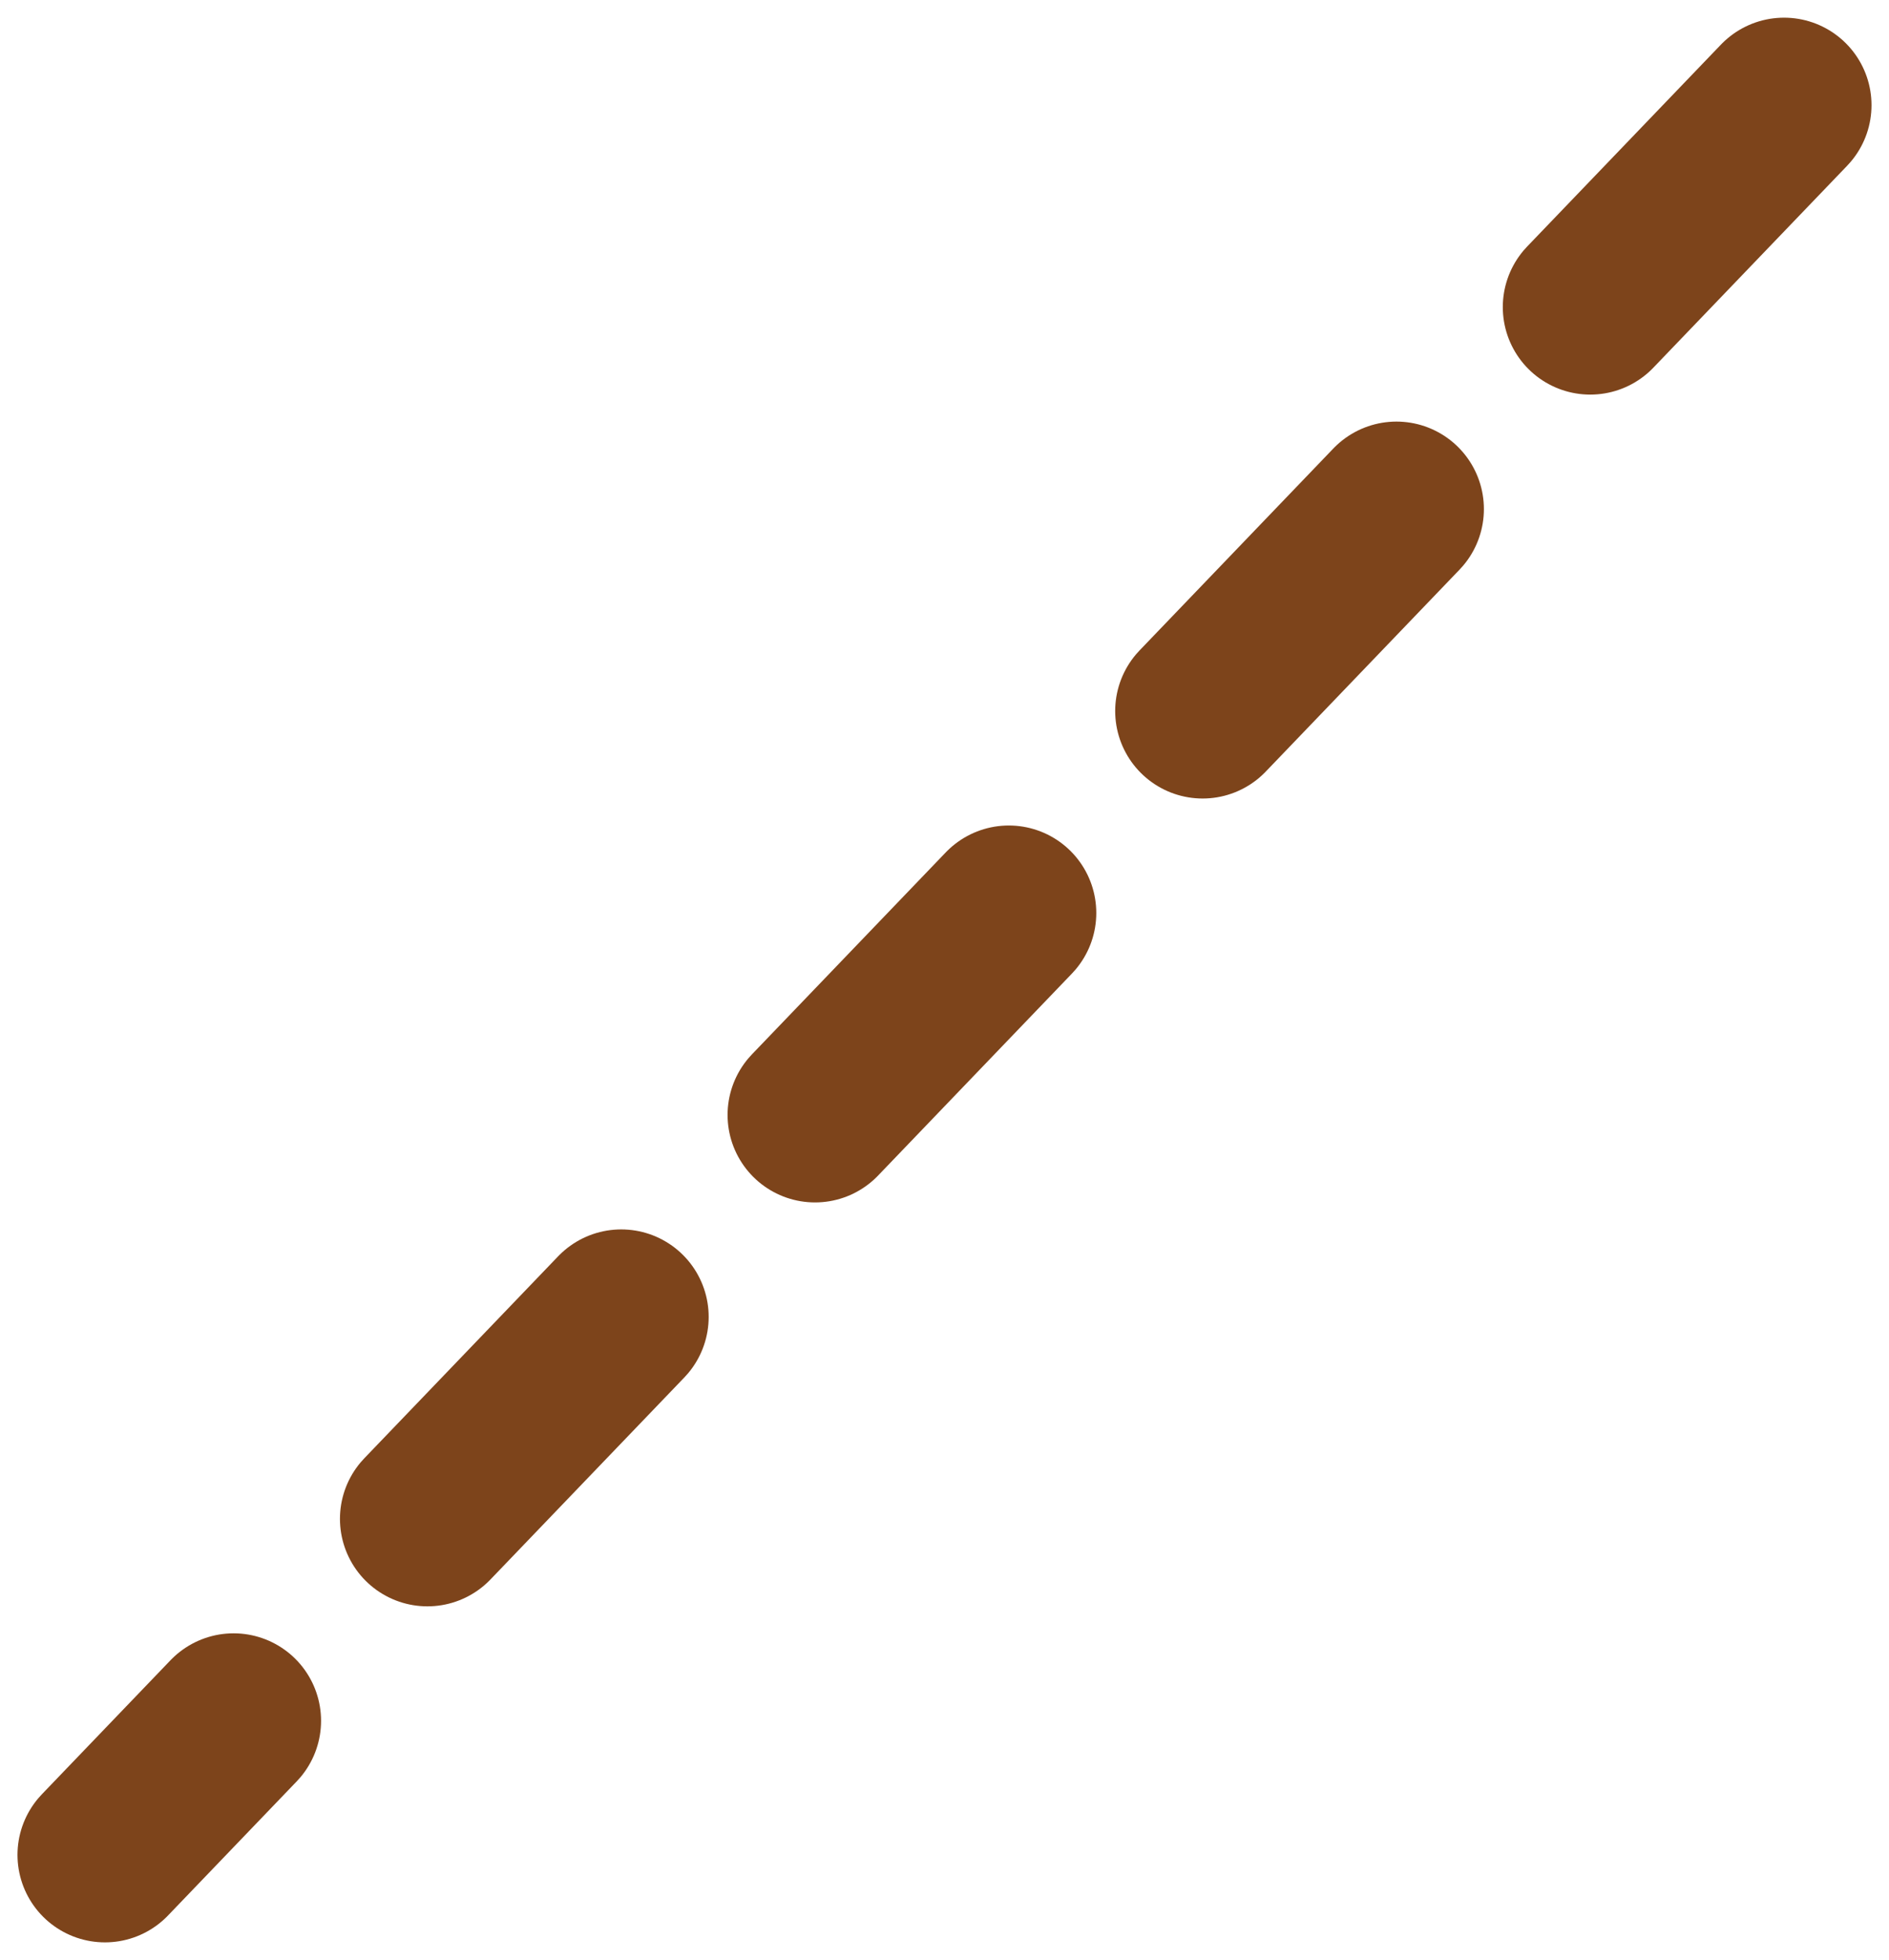 <svg width="54" height="56" viewBox="0 0 54 56" fill="none" xmlns="http://www.w3.org/2000/svg">
<path d="M51 3.005L3 53.005" stroke="#7D441B" stroke-width="5" stroke-linecap="round" stroke-dasharray="8 8 8 8 8 8"/>
</svg>
